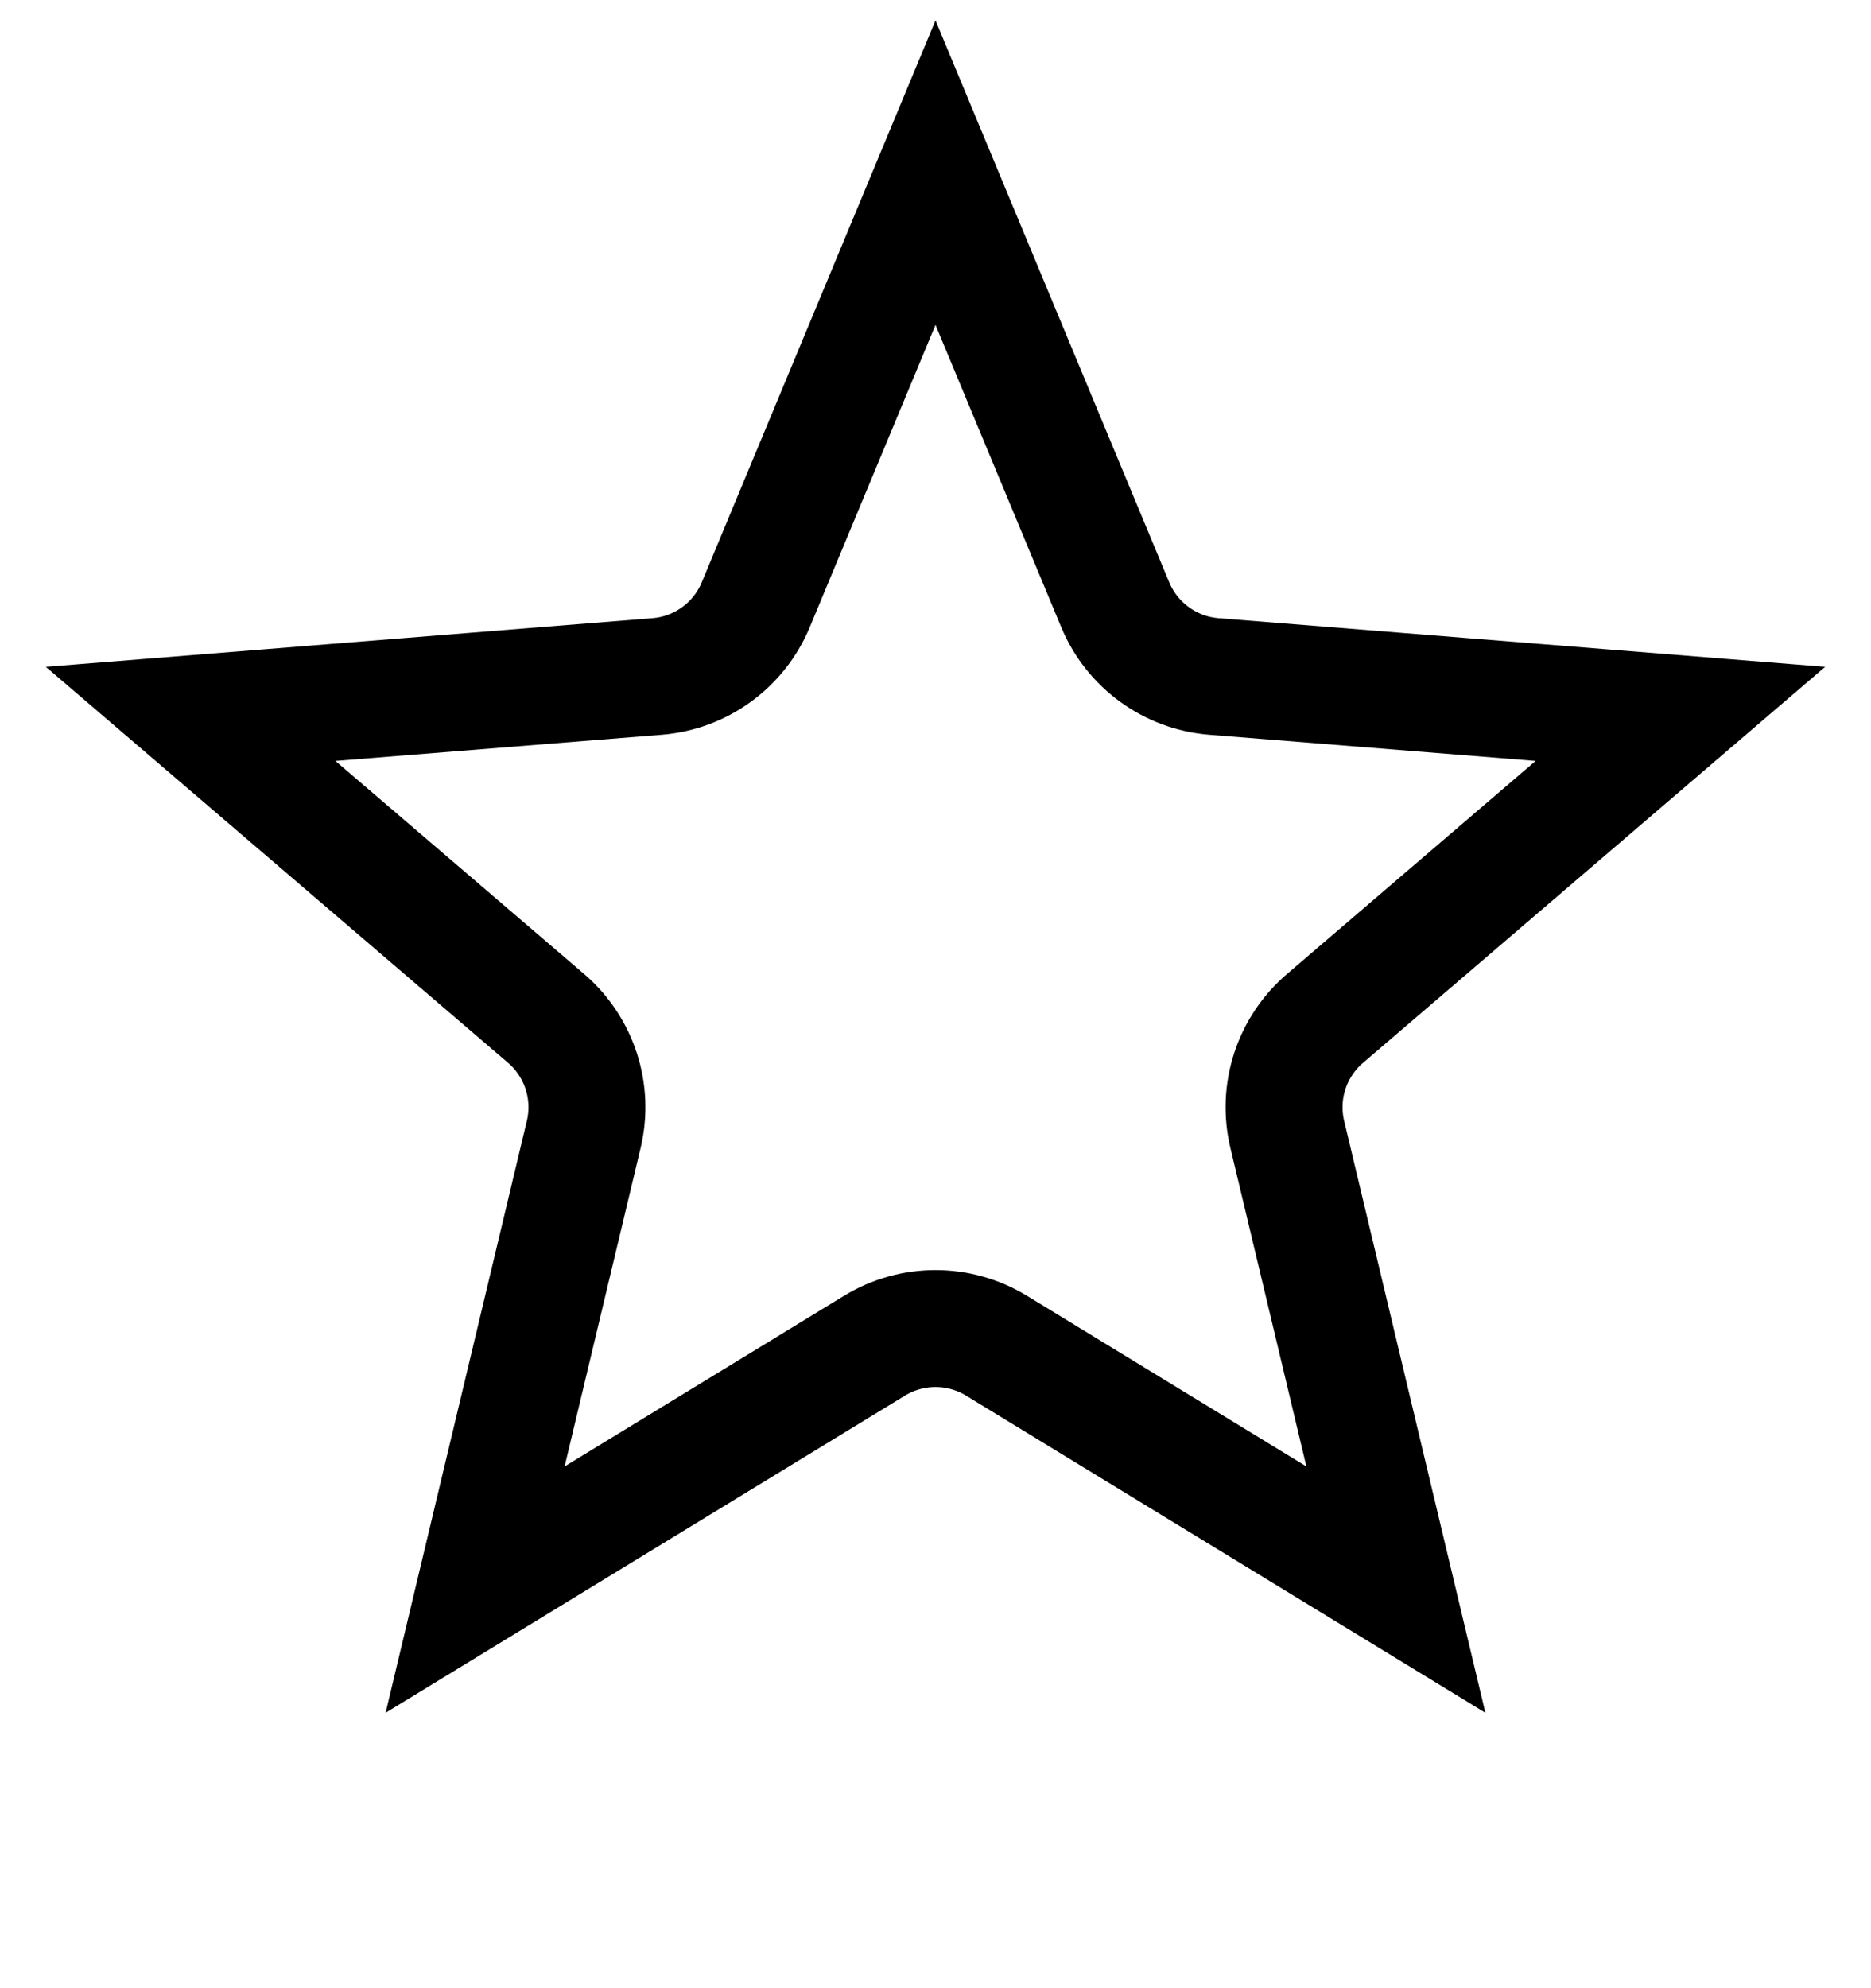 <svg viewBox="0 0 16 17" fill="none" xmlns="http://www.w3.org/2000/svg">
    <path d="M8 1.476L9.537 5.171C9.681 5.517 10.007 5.754 10.38 5.784L14.37 6.104L11.331 8.708C11.046 8.952 10.921 9.334 11.008 9.699L11.937 13.592L8.521 11.506C8.201 11.311 7.799 11.311 7.479 11.506L4.063 13.592L4.992 9.699C5.079 9.334 4.954 8.952 4.67 8.708L1.63 6.104L5.62 5.784C5.993 5.754 6.319 5.517 6.463 5.171L8 1.476Z"
          stroke="currentColor"/>
</svg>
